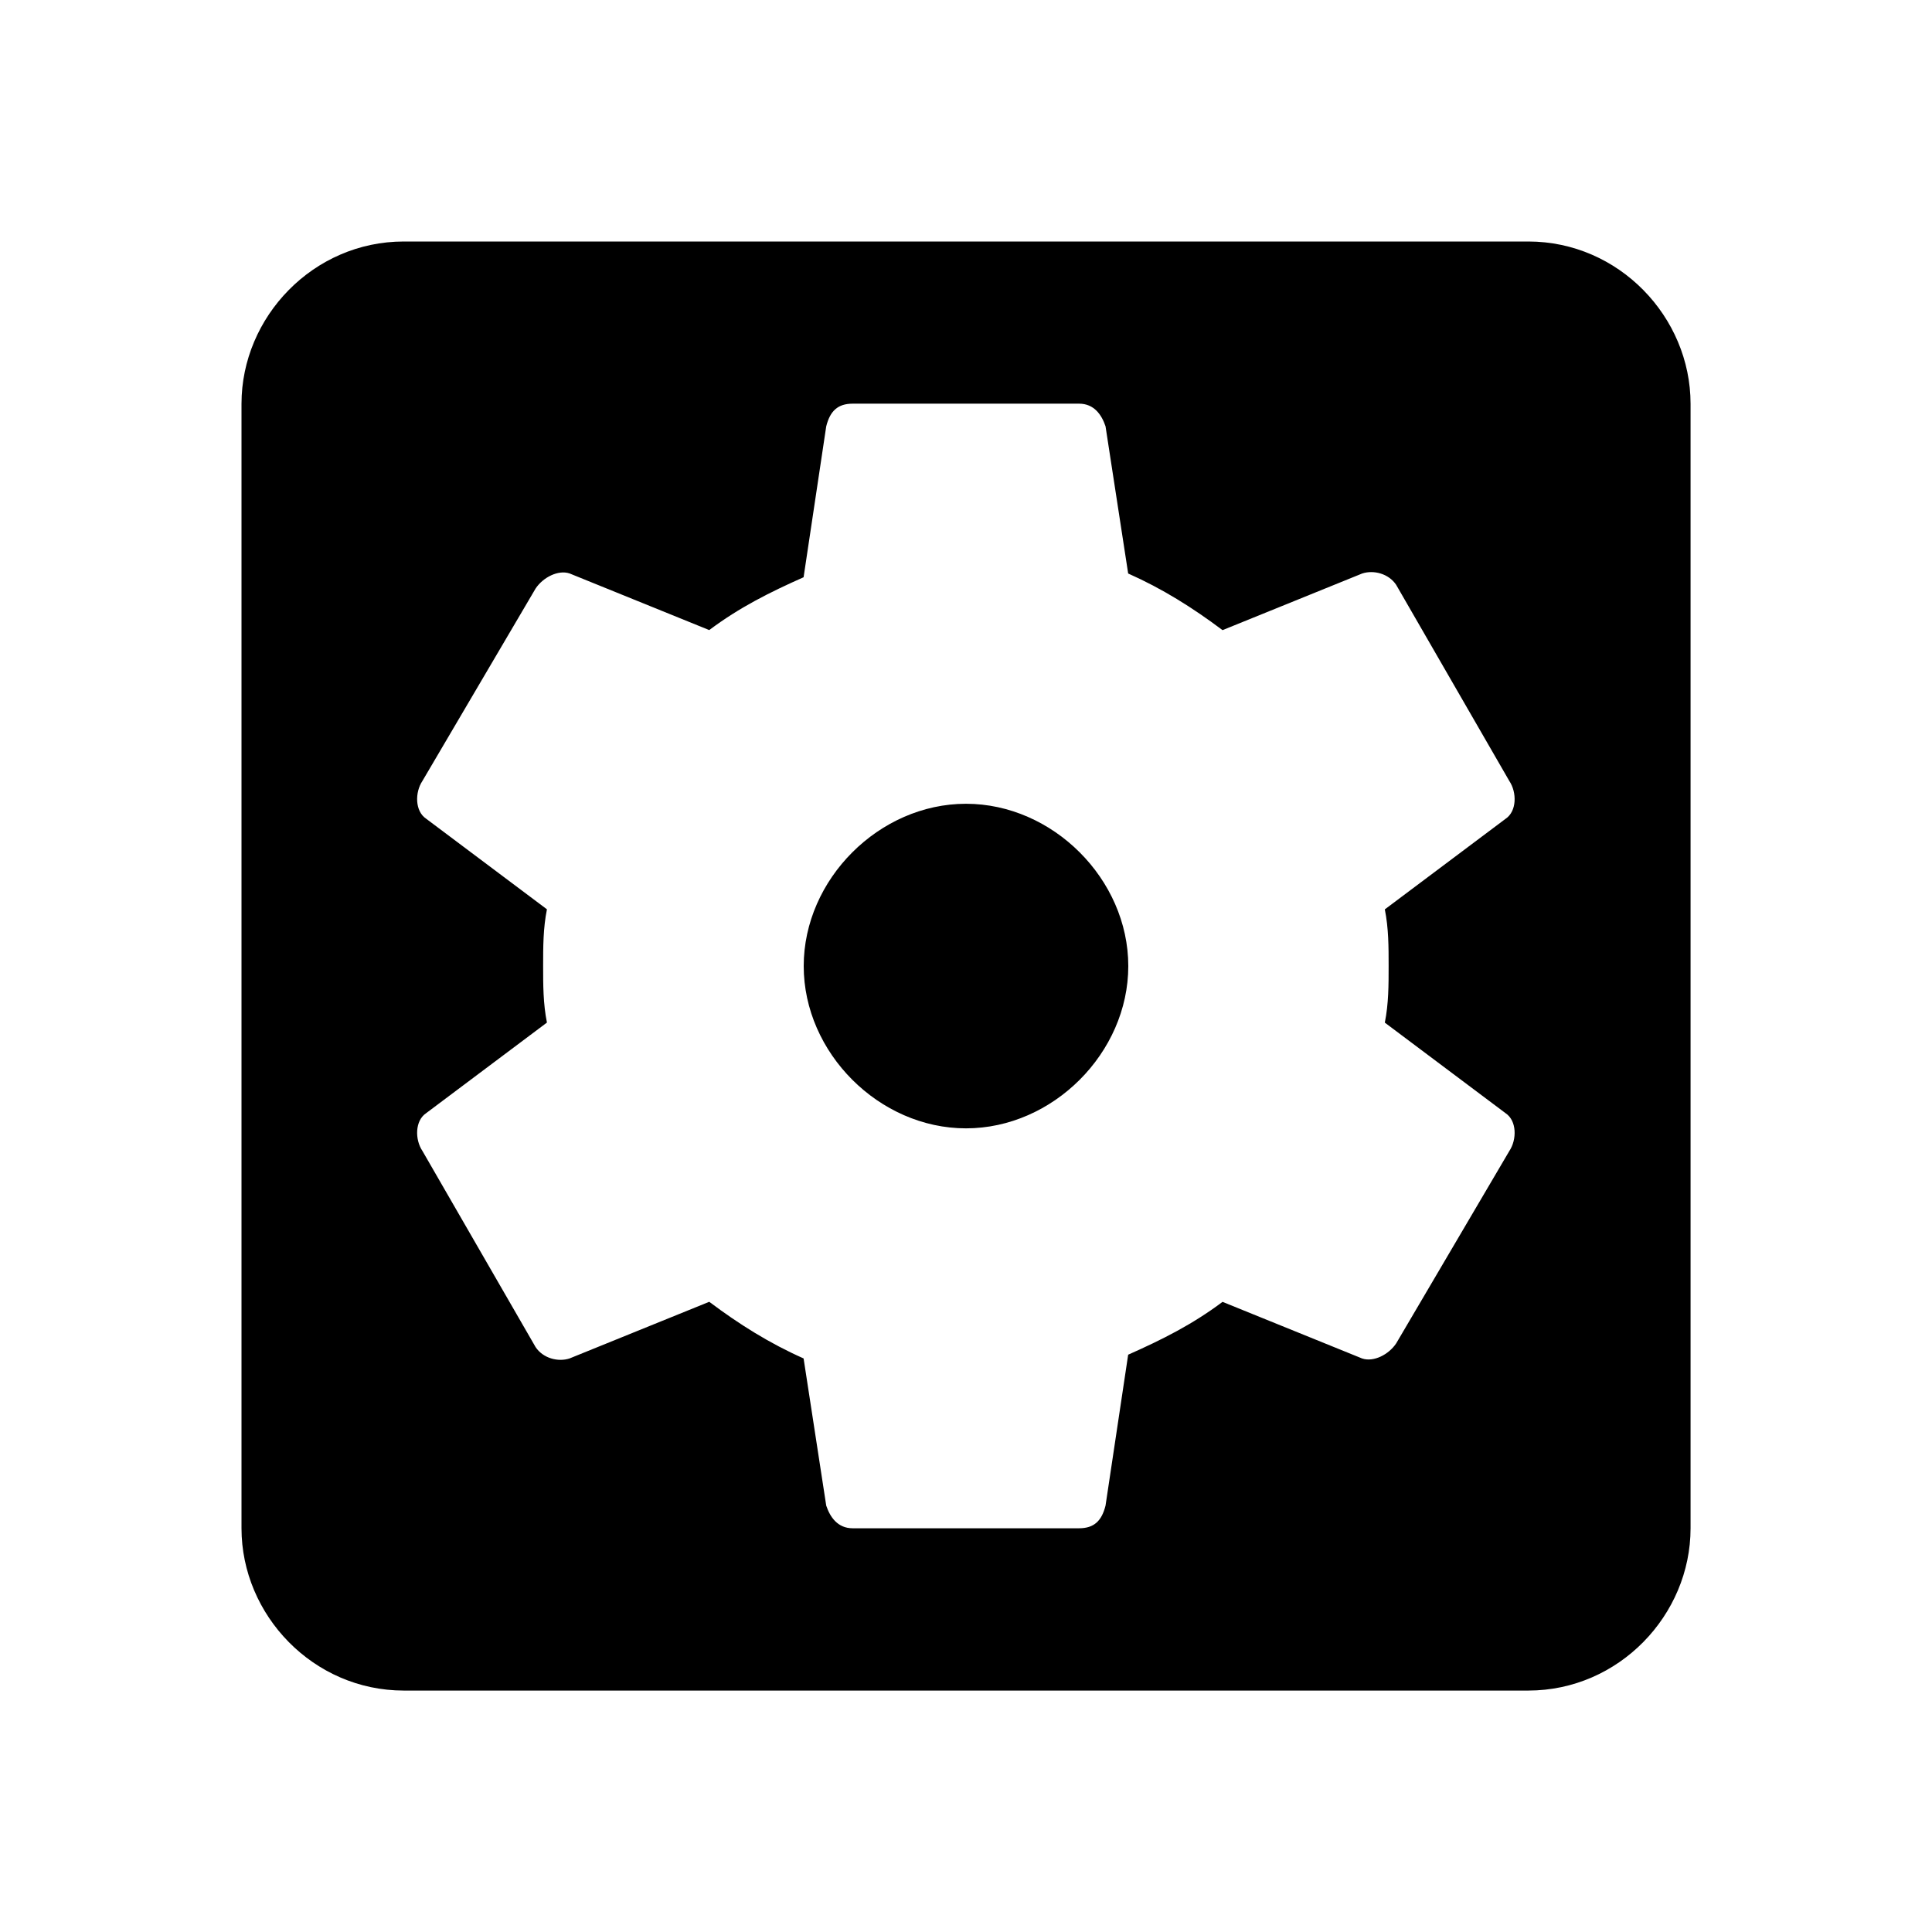 <!-- Generated by IcoMoon.io -->
<svg version="1.1" xmlns="http://www.w3.org/2000/svg" width="32" height="32" viewBox="0 0 32 32">
<title>settings_applications</title>
<path d="M23 16c0-0.313 0-0.625-0.063-0.938l2-1.5c0.188-0.125 0.188-0.438 0.063-0.625l-1.875-3.25c-0.125-0.188-0.375-0.25-0.563-0.188l-2.313 0.938c-0.5-0.375-1-0.688-1.563-0.938l-0.375-2.438c-0.063-0.188-0.188-0.375-0.438-0.375h-3.75c-0.25 0-0.375 0.125-0.438 0.375l-0.375 2.5c-0.563 0.25-1.063 0.5-1.563 0.875l-2.313-0.938c-0.188-0.063-0.438 0.063-0.563 0.25l-1.875 3.188c-0.125 0.188-0.125 0.5 0.063 0.625l2 1.5c-0.063 0.313-0.063 0.625-0.063 0.938s0 0.625 0.063 0.938l-2 1.5c-0.188 0.125-0.188 0.438-0.063 0.625l1.875 3.25c0.125 0.188 0.375 0.25 0.563 0.188l2.313-0.938c0.5 0.375 1 0.688 1.563 0.938l0.375 2.438c0.063 0.188 0.188 0.375 0.438 0.375h3.75c0.25 0 0.375-0.125 0.438-0.375l0.375-2.5c0.563-0.25 1.063-0.5 1.563-0.875l2.313 0.938c0.188 0.063 0.438-0.063 0.563-0.25l1.875-3.188c0.125-0.188 0.125-0.5-0.063-0.625l-2-1.5c0.063-0.313 0.063-0.625 0.063-0.938zM25.313 4c1.5 0 2.688 1.25 2.688 2.688v18.625c0 1.438-1.188 2.688-2.688 2.688h-18.625c-1.5 0-2.688-1.25-2.688-2.688v-18.625c0-1.438 1.188-2.688 2.688-2.688h18.625zM16 13.313c1.438 0 2.688 1.25 2.688 2.688s-1.25 2.688-2.688 2.688-2.688-1.25-2.688-2.688 1.25-2.688 2.688-2.688z"></path>
</svg>
